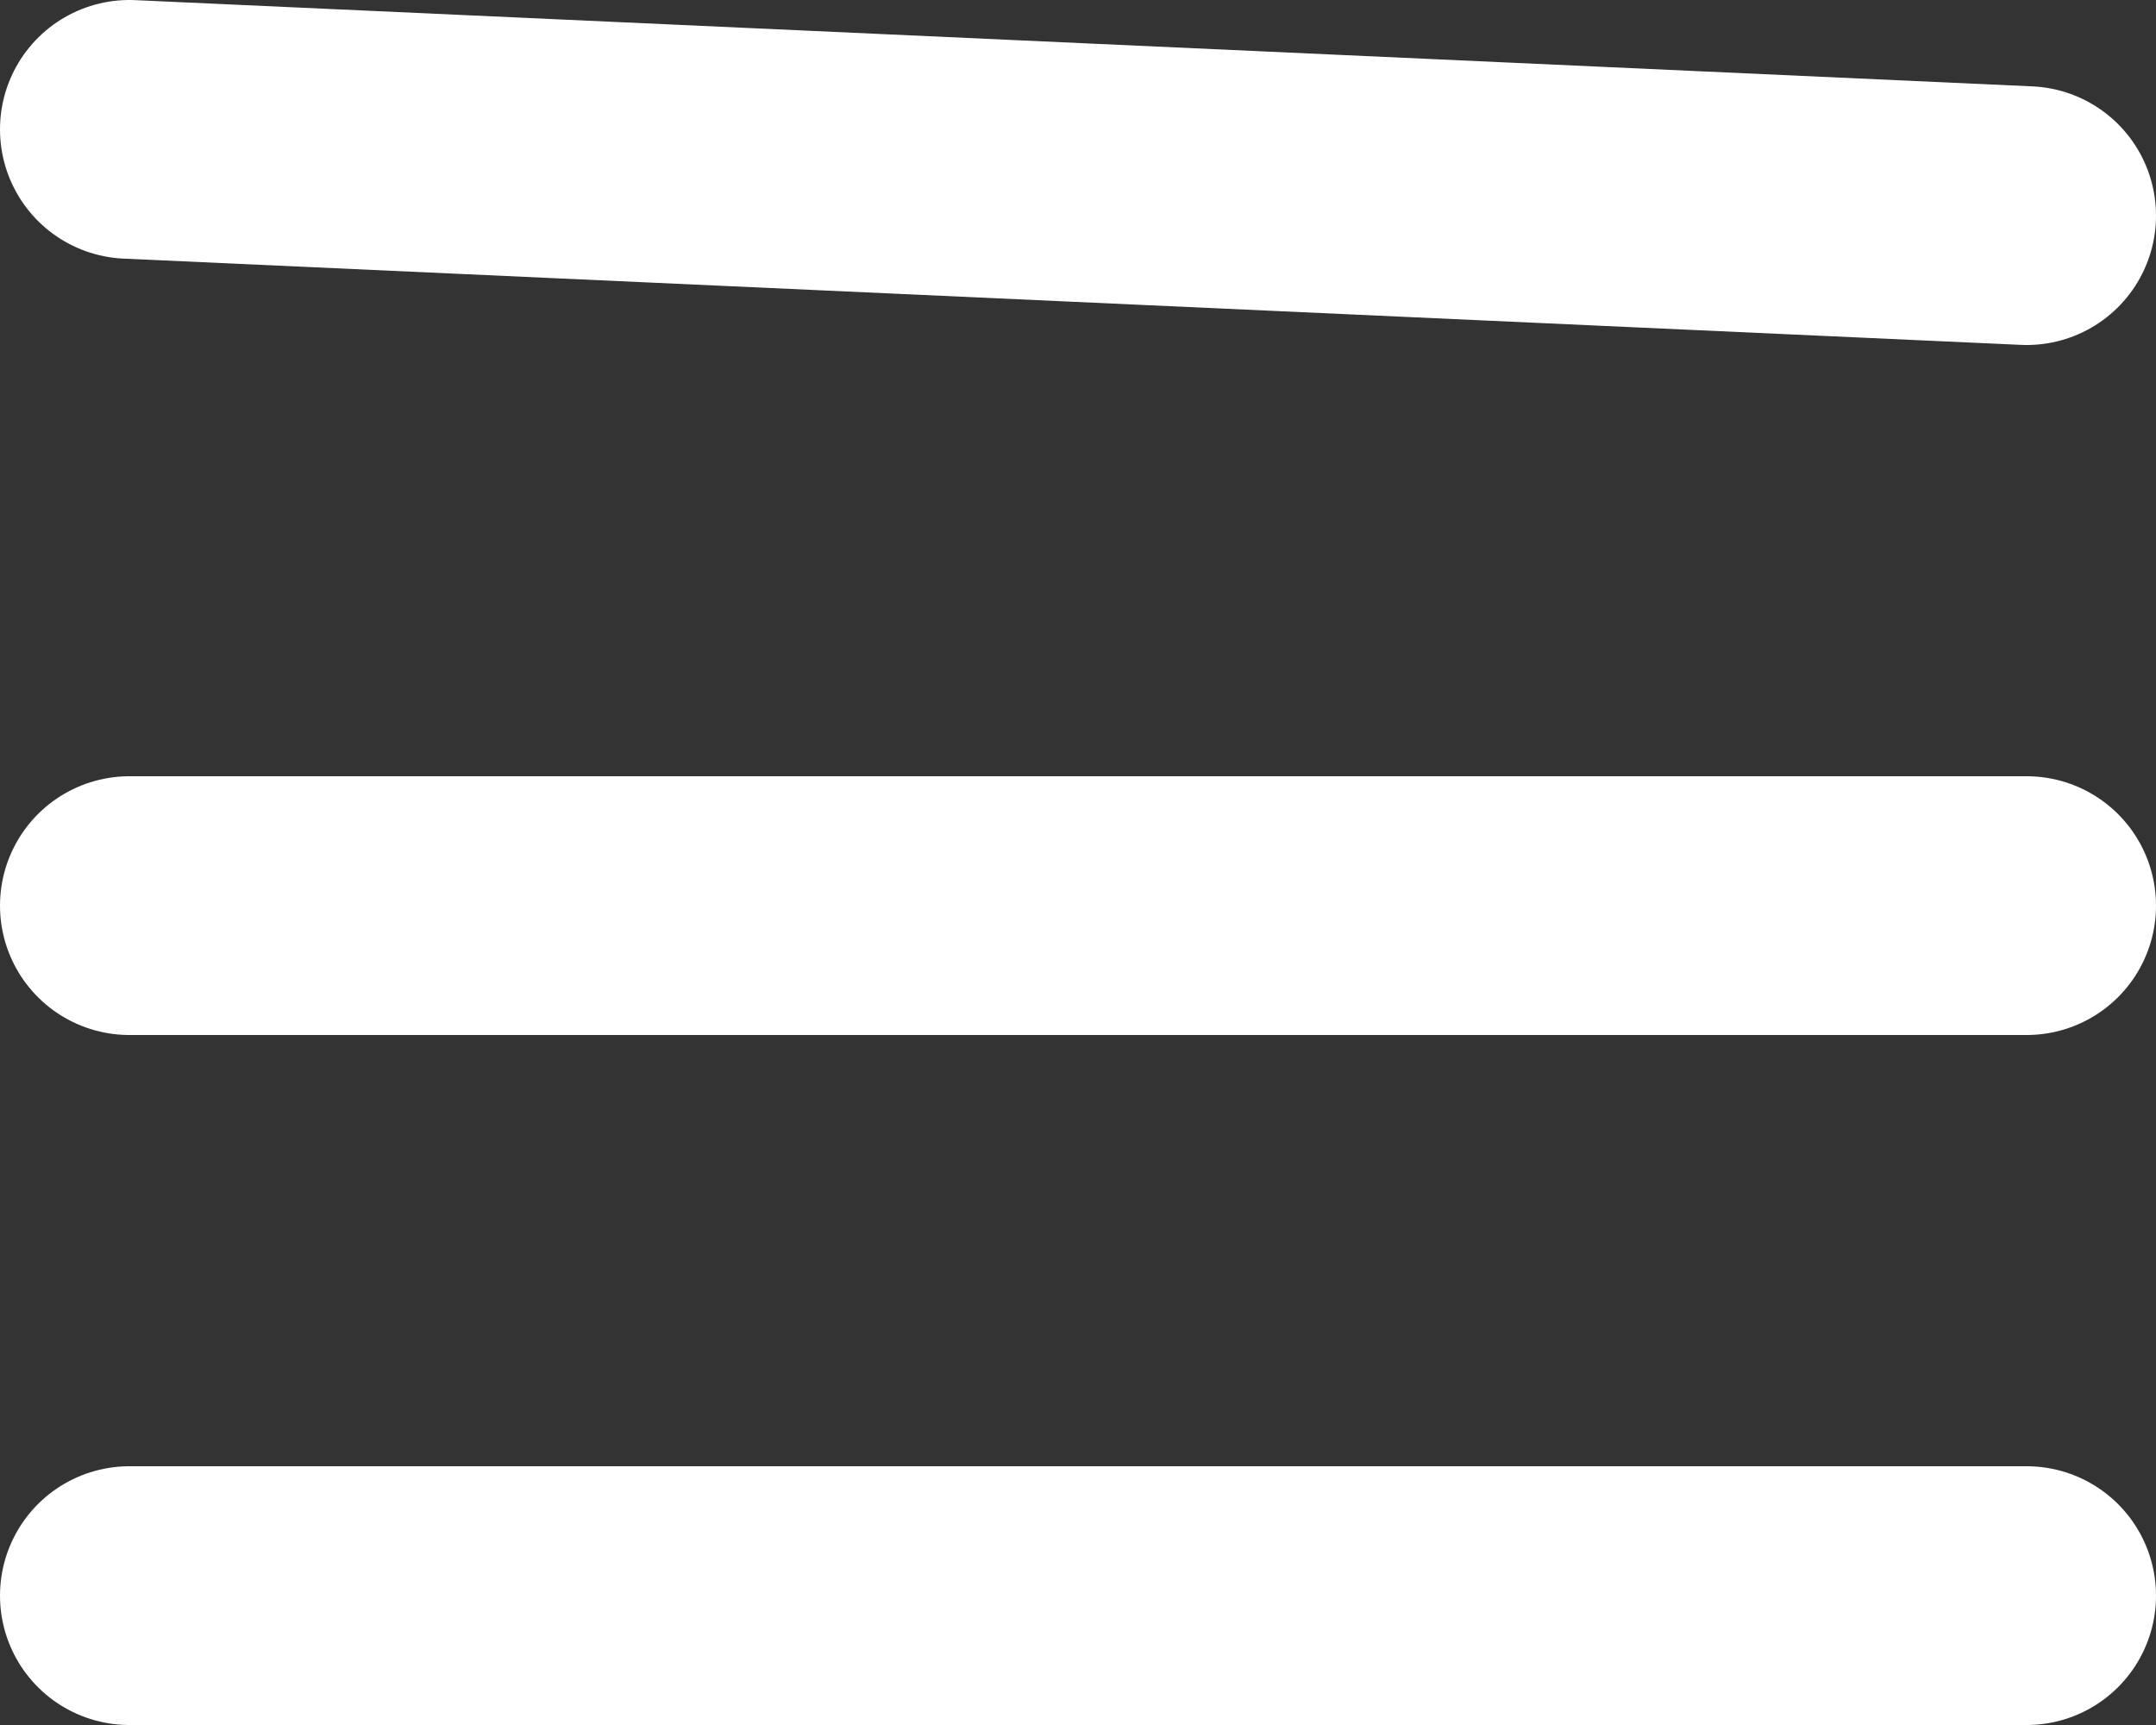 <svg width="25" height="20" viewBox="0 0 25 20" fill="none" xmlns="http://www.w3.org/2000/svg">
<rect x="0" y="0" width="25" height="20" fill="#333333" stroke="none"/>
<line x1="23.5" y1="2.5" x2="1.5" y2="1.5" stroke="white" stroke-width="3" stroke-linecap="round" stroke-linejoin="round"/>
<line x1="23.5" y1="10.5" x2="1.5" y2="10.5" stroke="white" stroke-width="3" stroke-linecap="round" stroke-linejoin="round"/>
<line x1="23.5" y1="18.5" x2="1.5" y2="18.5" stroke="white" stroke-width="3" stroke-linecap="round" stroke-linejoin="round"/>
</svg>
